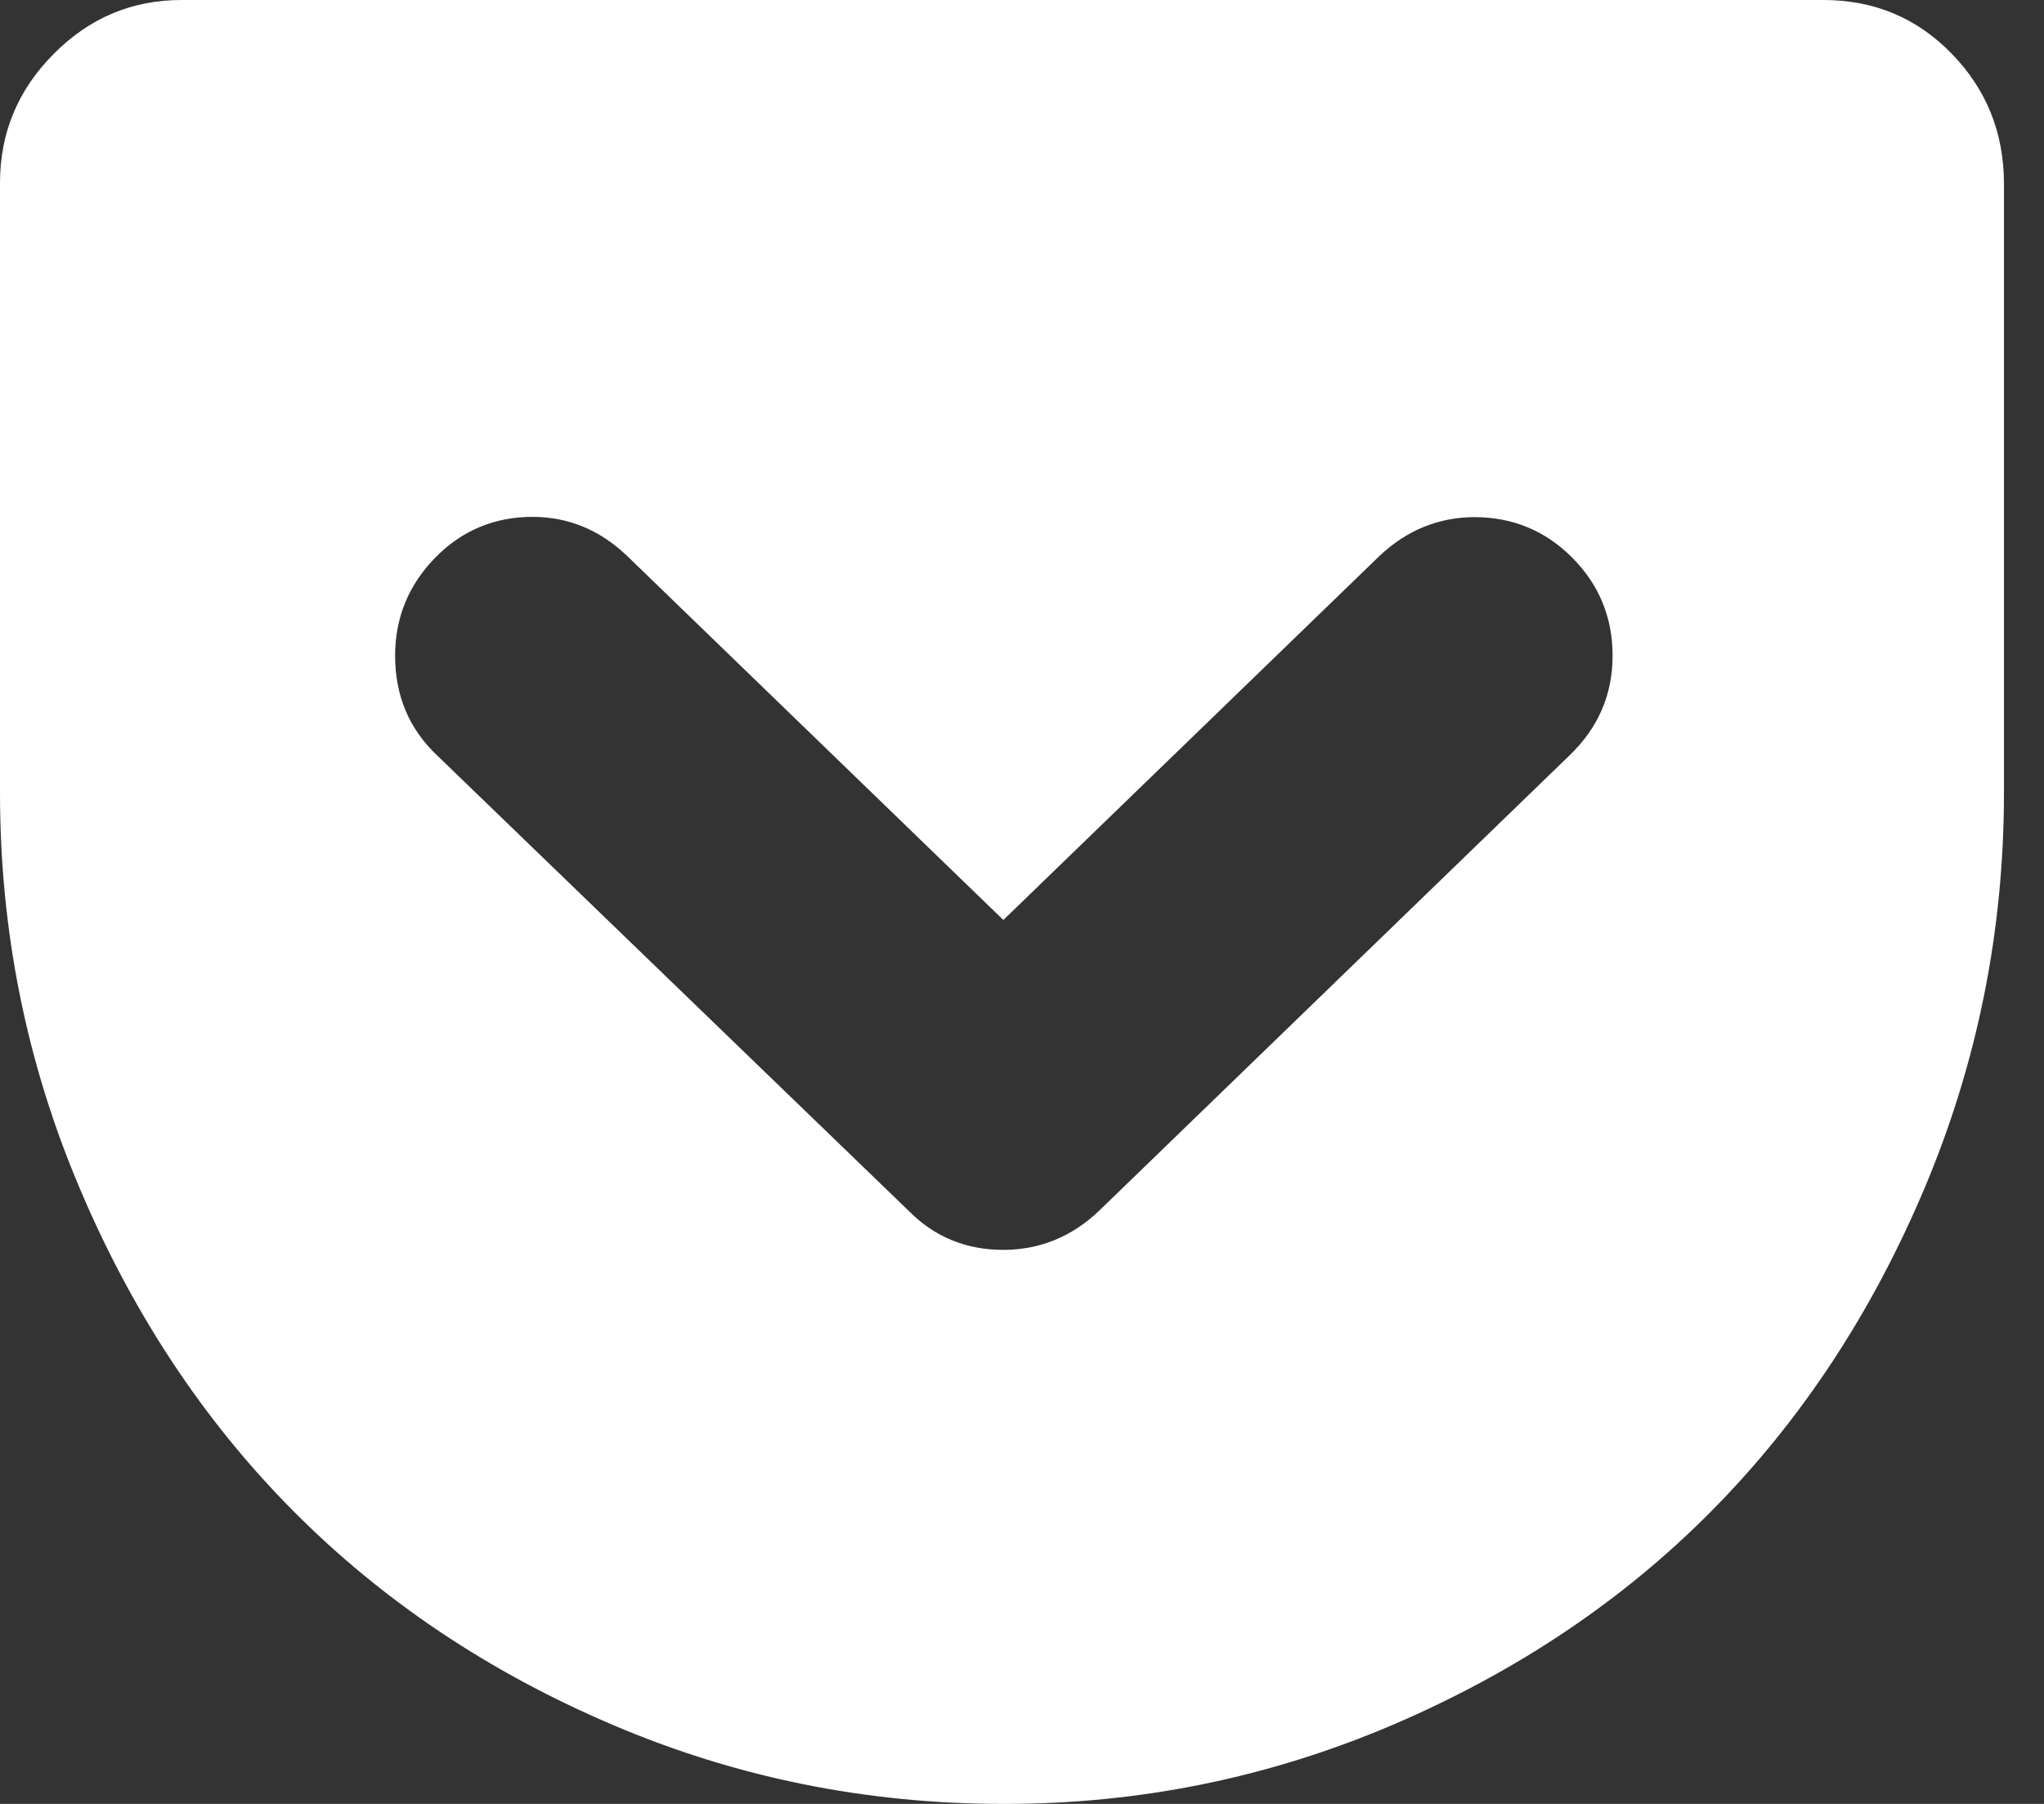 <?xml version="1.0" encoding="UTF-8"?>
<svg width="17px" height="15px" viewBox="0 0 17 15" version="1.1" xmlns="http://www.w3.org/2000/svg" xmlns:xlink="http://www.w3.org/1999/xlink">
    <rect x="0" y="0" width="17" height="15" fill="#333333" stroke="none"/>
    <title>Pocket</title>
    <g transform="translate(-287, -450)" fill="#FFFFFF" fill-rule="nonzero">
        <g id="Group-6" transform="translate(280, 442)">
            <path d="M22.165,8 C22.585,8 22.94,8.147 23.23,8.444 C23.52,8.741 23.665,9.099 23.667,9.522 L23.667,14.592 C23.667,15.739 23.447,16.833 23.009,17.874 C22.57,18.916 21.98,19.811 21.24,20.559 C20.5,21.308 19.614,21.901 18.585,22.342 C17.554,22.782 16.474,23.002 15.344,23 C14.206,23 13.122,22.781 12.094,22.342 C11.063,21.903 10.177,21.308 9.434,20.559 C8.69,19.809 8.099,18.914 7.66,17.874 C7.219,16.833 7,15.739 7,14.592 L7,9.522 C7,9.106 7.148,8.748 7.446,8.449 C7.743,8.149 8.097,8 8.51,8 L22.165,8 Z M15.344,18.393 C15.646,18.393 15.912,18.285 16.138,18.071 L20.053,14.282 C20.291,14.054 20.412,13.778 20.412,13.452 C20.412,13.133 20.299,12.861 20.077,12.638 C19.854,12.413 19.583,12.302 19.269,12.3 C18.966,12.3 18.701,12.408 18.474,12.622 L15.345,15.65 L12.214,12.621 C11.988,12.406 11.726,12.298 11.429,12.298 C11.112,12.298 10.842,12.411 10.621,12.636 C10.4,12.861 10.287,13.133 10.286,13.45 C10.286,13.783 10.401,14.059 10.634,14.28 L14.558,18.069 C14.772,18.285 15.034,18.393 15.344,18.393 Z"></path>
        </g>
    </g>
</svg>
